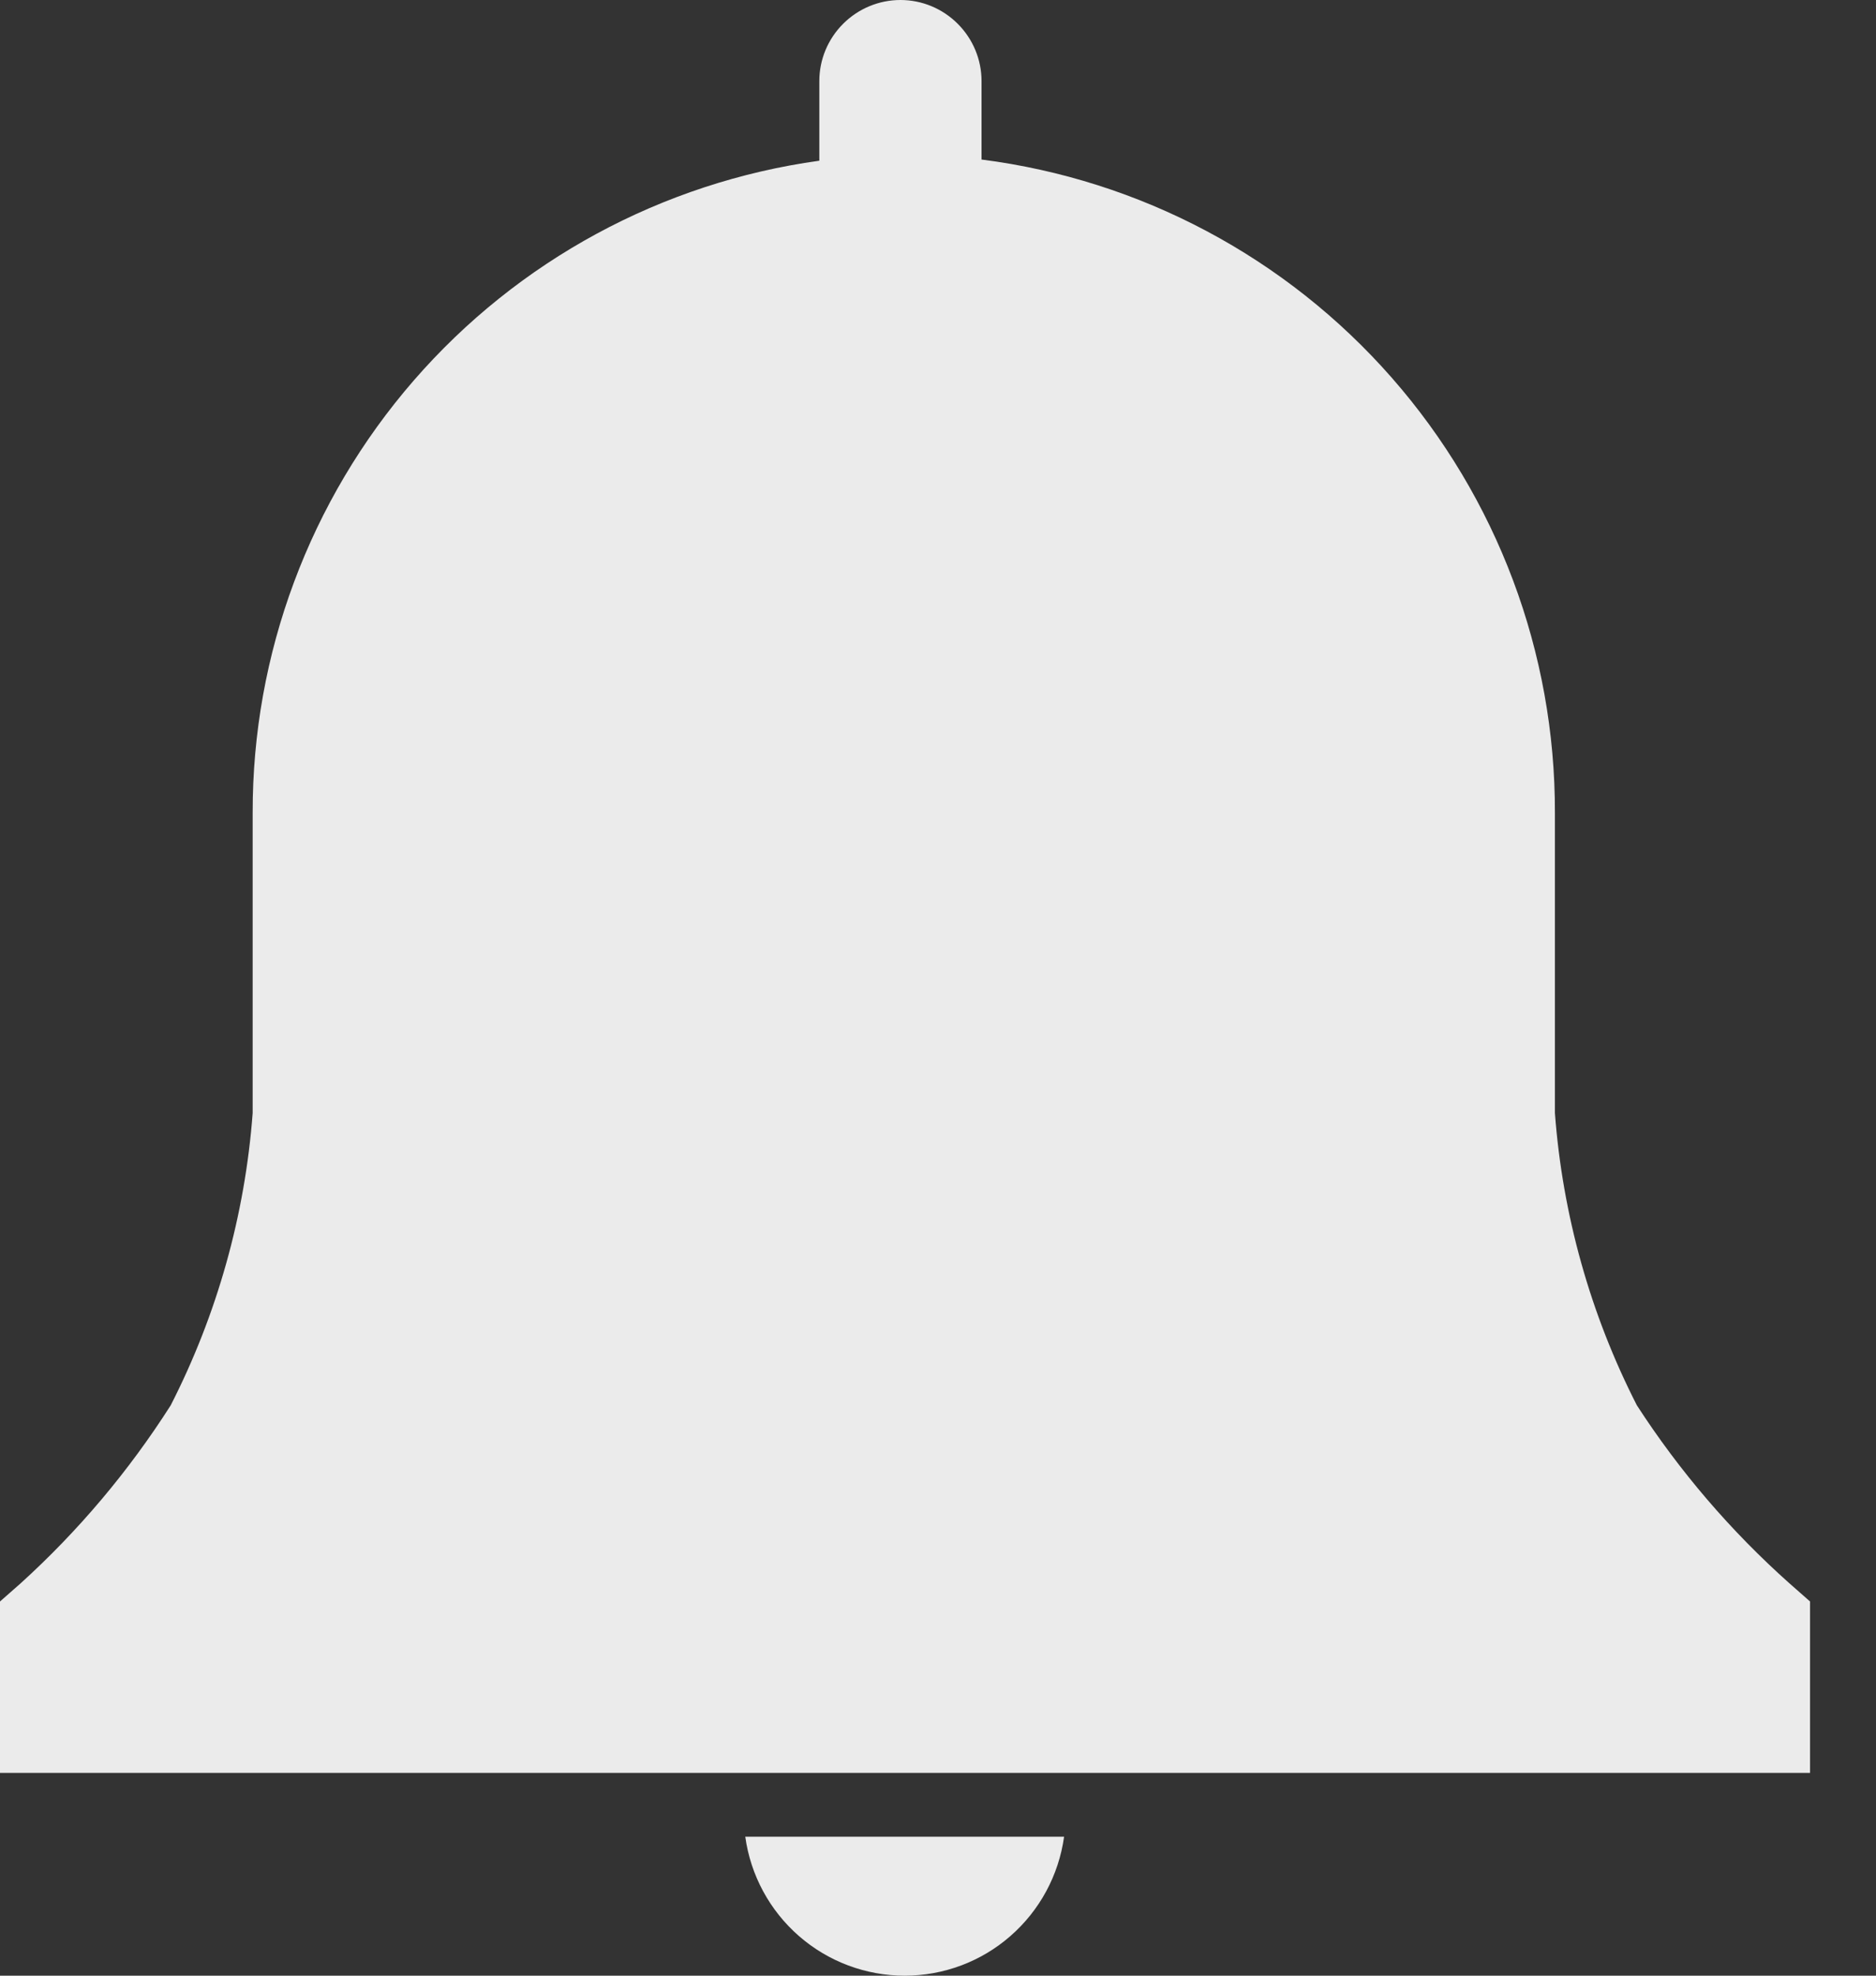 <svg width="19" height="20" viewBox="0 0 19 20" fill="none" xmlns="http://www.w3.org/2000/svg">
<rect x="0" y="0" width="19" height="20" fill="#333333" stroke="none"/>
<g id="Group 207">
<path id="Vector" d="M18.332 16.212L18.123 16.028C17.529 15.499 17.01 14.893 16.578 14.226C16.107 13.304 15.825 12.298 15.748 11.267V8.228C15.752 6.607 15.164 5.041 14.095 3.823C13.026 2.605 11.549 1.82 9.941 1.615V0.821C9.941 0.603 9.854 0.395 9.7 0.241C9.546 0.087 9.338 0 9.12 0C8.902 0 8.693 0.087 8.539 0.241C8.385 0.395 8.298 0.603 8.298 0.821V1.627C6.705 1.847 5.246 2.637 4.191 3.851C3.136 5.065 2.556 6.62 2.559 8.228V11.267C2.482 12.298 2.2 13.304 1.729 14.226C1.305 14.891 0.794 15.498 0.209 16.028L0 16.212V17.947H18.332V16.212Z" fill="white" fill-opacity="0.9"/>
<path id="Vector_2" d="M7.548 18.593C7.602 18.983 7.795 19.34 8.092 19.599C8.389 19.858 8.769 20 9.163 20C9.556 20 9.937 19.858 10.233 19.599C10.53 19.34 10.723 18.983 10.777 18.593H7.548Z" fill="white" fill-opacity="0.9"/>
</g>
</svg>
